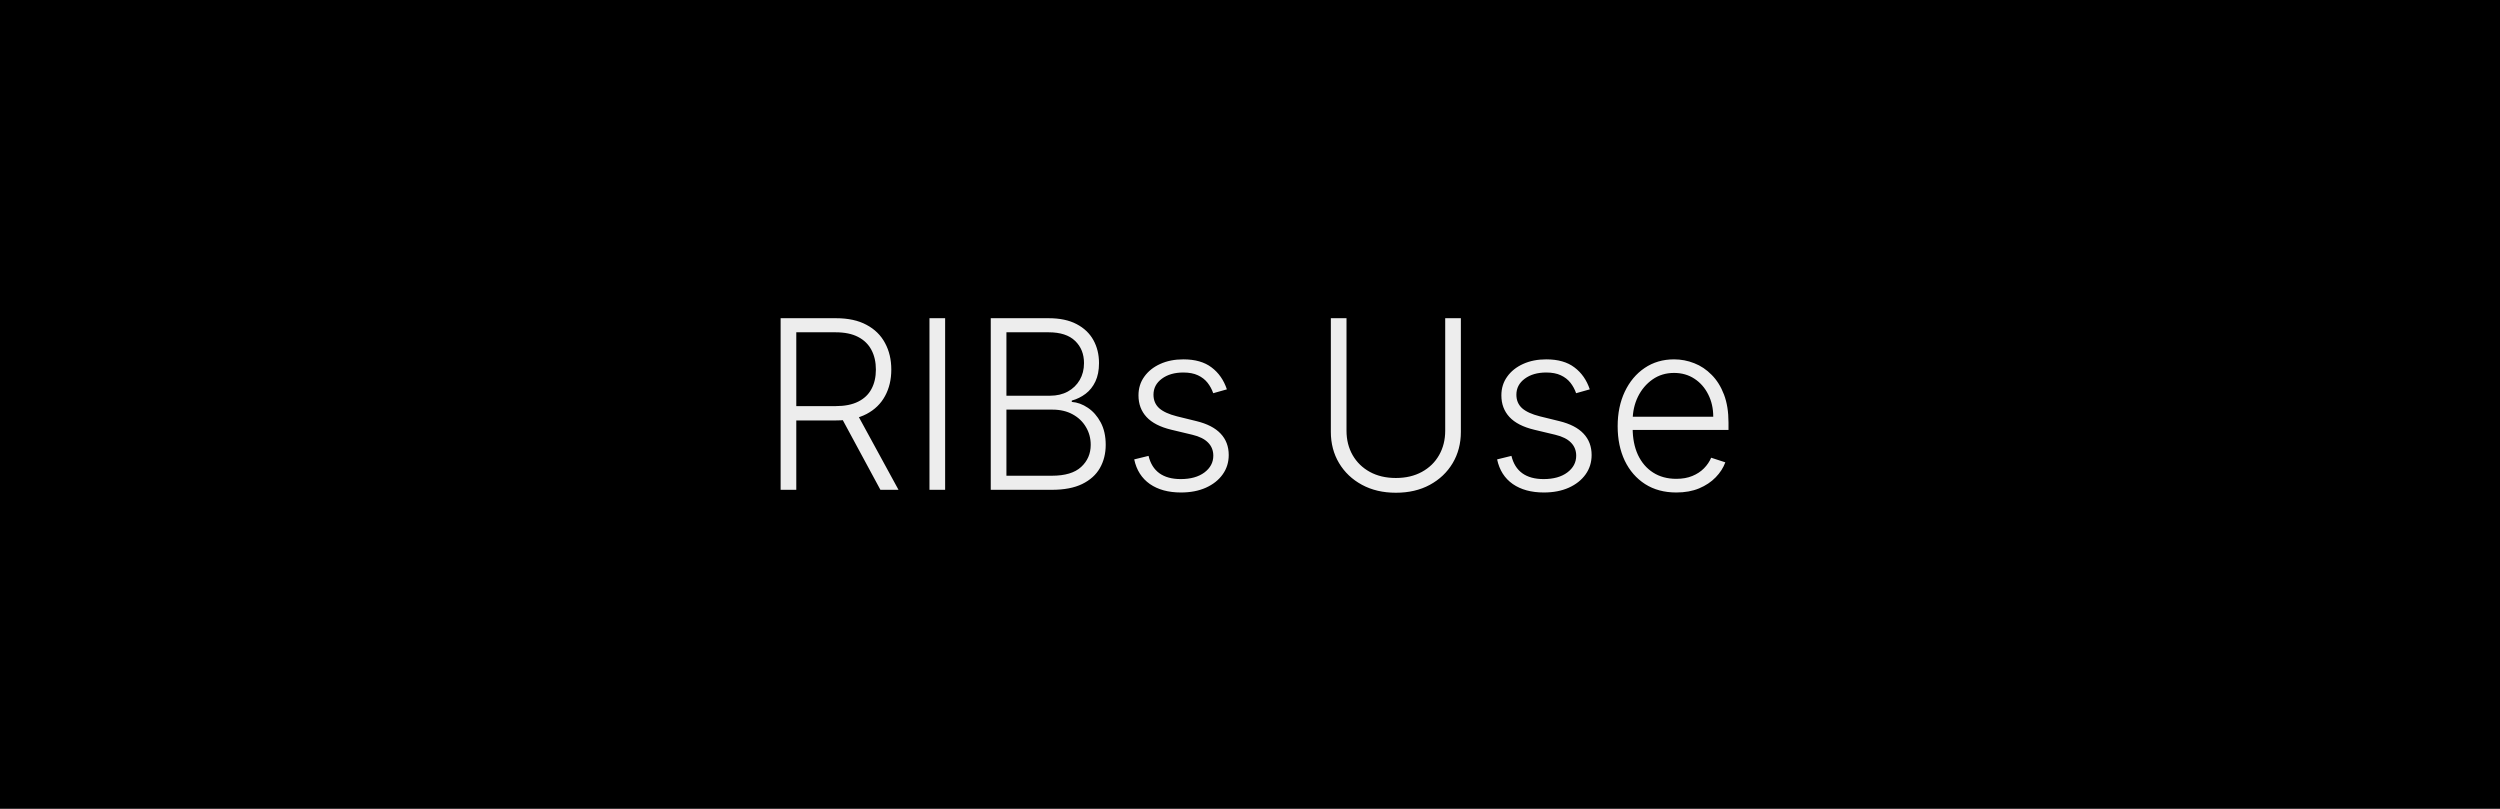 <svg width="2649" height="857" viewBox="0 0 2649 857" fill="none" xmlns="http://www.w3.org/2000/svg">
<rect width="2649" height="857" fill="black"/>
<path d="M827.148 519V337.182H885.83C898.733 337.182 909.505 339.52 918.146 344.195C926.846 348.812 933.386 355.233 937.766 363.46C942.205 371.628 944.424 381.009 944.424 391.603C944.424 402.197 942.205 411.549 937.766 419.657C933.386 427.765 926.875 434.098 918.234 438.656C909.593 443.213 898.881 445.491 886.097 445.491H836.114V430.31H885.653C895.122 430.31 902.994 428.742 909.268 425.605C915.601 422.468 920.306 418 923.384 412.2C926.52 406.399 928.089 399.534 928.089 391.603C928.089 383.672 926.52 376.747 923.384 370.829C920.247 364.851 915.512 360.235 909.179 356.979C902.905 353.724 894.974 352.097 885.386 352.097H843.749V519H827.148ZM907.315 436.969L952.059 519H932.883L888.582 436.969H907.315ZM1001.46 337.182V519H984.863V337.182H1001.46ZM1049.8 519V337.182H1111.15C1122.99 337.182 1132.84 339.253 1140.71 343.396C1148.64 347.539 1154.59 353.192 1158.56 360.353C1162.52 367.514 1164.51 375.652 1164.51 384.767C1164.51 392.343 1163.23 398.824 1160.69 404.21C1158.14 409.595 1154.68 413.946 1150.3 417.26C1145.92 420.574 1141.04 422.971 1135.65 424.451V425.871C1141.51 426.286 1147.19 428.357 1152.7 432.086C1158.2 435.755 1162.73 440.905 1166.28 447.533C1169.83 454.162 1171.61 462.093 1171.61 471.326C1171.61 480.5 1169.57 488.697 1165.48 495.918C1161.4 503.079 1155.12 508.731 1146.66 512.874C1138.26 516.958 1127.54 519 1114.52 519H1049.8ZM1066.41 504.085H1114.52C1128.55 504.085 1138.91 500.978 1145.6 494.763C1152.34 488.549 1155.72 480.737 1155.72 471.326C1155.72 464.401 1154.03 458.128 1150.66 452.505C1147.34 446.823 1142.64 442.325 1136.54 439.011C1130.5 435.696 1123.4 434.039 1115.23 434.039H1066.41V504.085ZM1066.41 419.302H1112.66C1119.82 419.302 1126.09 417.822 1131.48 414.863C1136.87 411.904 1141.07 407.82 1144.09 402.612C1147.11 397.403 1148.61 391.455 1148.61 384.767C1148.61 375.12 1145.48 367.278 1139.2 361.241C1132.93 355.145 1123.58 352.097 1111.15 352.097H1066.41V419.302ZM1300 412.555L1285.53 416.638C1284.11 412.555 1282.1 408.856 1279.5 405.541C1276.89 402.227 1273.49 399.593 1269.29 397.64C1265.14 395.687 1259.99 394.71 1253.84 394.71C1244.61 394.71 1237.03 396.9 1231.11 401.28C1225.19 405.66 1222.23 411.312 1222.23 418.237C1222.23 424.096 1224.25 428.86 1228.27 432.53C1232.35 436.14 1238.63 439.011 1247.09 441.141L1267.69 446.202C1279.11 448.983 1287.66 453.393 1293.35 459.43C1299.09 465.467 1301.96 473.042 1301.96 482.157C1301.96 489.851 1299.83 496.687 1295.56 502.665C1291.3 508.643 1285.36 513.348 1277.72 516.781C1270.14 520.154 1261.36 521.841 1251.35 521.841C1238.04 521.841 1227.06 518.852 1218.42 512.874C1209.78 506.837 1204.24 498.137 1201.81 486.773L1217 483.045C1218.95 491.153 1222.77 497.279 1228.45 501.422C1234.19 505.565 1241.74 507.636 1251.09 507.636C1261.56 507.636 1269.94 505.299 1276.21 500.623C1282.48 495.888 1285.62 489.969 1285.62 482.867C1285.62 477.363 1283.79 472.746 1280.12 469.018C1276.45 465.23 1270.88 462.448 1263.43 460.673L1241.14 455.346C1229.31 452.505 1220.55 448.007 1214.87 441.852C1209.18 435.696 1206.34 428.061 1206.34 418.947C1206.34 411.43 1208.38 404.831 1212.47 399.149C1216.55 393.408 1222.17 388.91 1229.34 385.655C1236.5 382.4 1244.67 380.772 1253.84 380.772C1266.33 380.772 1276.3 383.613 1283.76 389.295C1291.27 394.917 1296.69 402.671 1300 412.555ZM1531.34 337.182H1547.94V457.565C1547.94 469.935 1545.04 481.003 1539.24 490.768C1533.44 500.475 1525.36 508.139 1515 513.762C1504.7 519.326 1492.72 522.107 1479.05 522.107C1465.43 522.107 1453.45 519.296 1443.09 513.673C1432.73 508.051 1424.66 500.386 1418.86 490.68C1413.06 480.973 1410.16 469.935 1410.16 457.565V337.182H1426.76V456.411C1426.76 466.058 1428.92 474.67 1433.24 482.246C1437.56 489.762 1443.62 495.681 1451.44 500.001C1459.31 504.322 1468.51 506.482 1479.05 506.482C1489.58 506.482 1498.79 504.322 1506.66 500.001C1514.53 495.681 1520.6 489.762 1524.86 482.246C1529.18 474.67 1531.34 466.058 1531.34 456.411V337.182ZM1684.53 412.555L1670.05 416.638C1668.63 412.555 1666.62 408.856 1664.02 405.541C1661.41 402.227 1658.01 399.593 1653.81 397.64C1649.66 395.687 1644.52 394.71 1638.36 394.71C1629.13 394.71 1621.55 396.9 1615.63 401.28C1609.71 405.66 1606.76 411.312 1606.76 418.237C1606.76 424.096 1608.77 428.86 1612.79 432.53C1616.88 436.14 1623.15 439.011 1631.61 441.141L1652.21 446.202C1663.63 448.983 1672.19 453.393 1677.87 459.43C1683.61 465.467 1686.48 473.042 1686.48 482.157C1686.48 489.851 1684.35 496.687 1680.09 502.665C1675.82 508.643 1669.88 513.348 1662.24 516.781C1654.67 520.154 1645.88 521.841 1635.87 521.841C1622.56 521.841 1611.58 518.852 1602.94 512.874C1594.3 506.837 1588.76 498.137 1586.34 486.773L1601.52 483.045C1603.47 491.153 1607.29 497.279 1612.97 501.422C1618.71 505.565 1626.26 507.636 1635.61 507.636C1646.08 507.636 1654.46 505.299 1660.73 500.623C1667.01 495.888 1670.14 489.969 1670.14 482.867C1670.14 477.363 1668.31 472.746 1664.64 469.018C1660.97 465.23 1655.41 462.448 1647.95 460.673L1625.67 455.346C1613.83 452.505 1605.07 448.007 1599.39 441.852C1593.7 435.696 1590.86 428.061 1590.86 418.947C1590.86 411.43 1592.91 404.831 1596.99 399.149C1601.07 393.408 1606.7 388.91 1613.86 385.655C1621.02 382.4 1629.19 380.772 1638.36 380.772C1650.85 380.772 1660.82 383.613 1668.28 389.295C1675.8 394.917 1681.21 402.671 1684.53 412.555ZM1776.21 521.841C1763.49 521.841 1752.48 518.882 1743.19 512.963C1733.89 506.985 1726.7 498.729 1721.61 488.194C1716.58 477.6 1714.07 465.407 1714.07 451.617C1714.07 437.886 1716.58 425.694 1721.61 415.04C1726.7 404.328 1733.72 395.953 1742.65 389.916C1751.65 383.82 1762.04 380.772 1773.81 380.772C1781.21 380.772 1788.34 382.133 1795.21 384.856C1802.08 387.519 1808.23 391.633 1813.68 397.196C1819.18 402.7 1823.53 409.655 1826.73 418.059C1829.92 426.404 1831.52 436.288 1831.52 447.711V455.523H1724.99V441.585H1815.36C1815.36 432.826 1813.59 424.954 1810.04 417.97C1806.54 410.927 1801.66 405.364 1795.39 401.28C1789.17 397.196 1781.98 395.154 1773.81 395.154C1765.17 395.154 1757.57 397.462 1751 402.079C1744.43 406.695 1739.28 412.791 1735.55 420.367C1731.88 427.943 1730.02 436.229 1729.96 445.225V453.57C1729.96 464.401 1731.82 473.871 1735.55 481.979C1739.34 490.029 1744.69 496.273 1751.62 500.712C1758.54 505.151 1766.74 507.37 1776.21 507.37C1782.66 507.37 1788.31 506.364 1793.17 504.352C1798.08 502.339 1802.19 499.646 1805.51 496.273C1808.88 492.84 1811.43 489.082 1813.14 484.998L1828.15 489.881C1826.07 495.622 1822.67 500.919 1817.94 505.772C1813.26 510.625 1807.4 514.531 1800.36 517.491C1793.37 520.391 1785.33 521.841 1776.21 521.841Z" fill="#EDEDED"/>
</svg>
